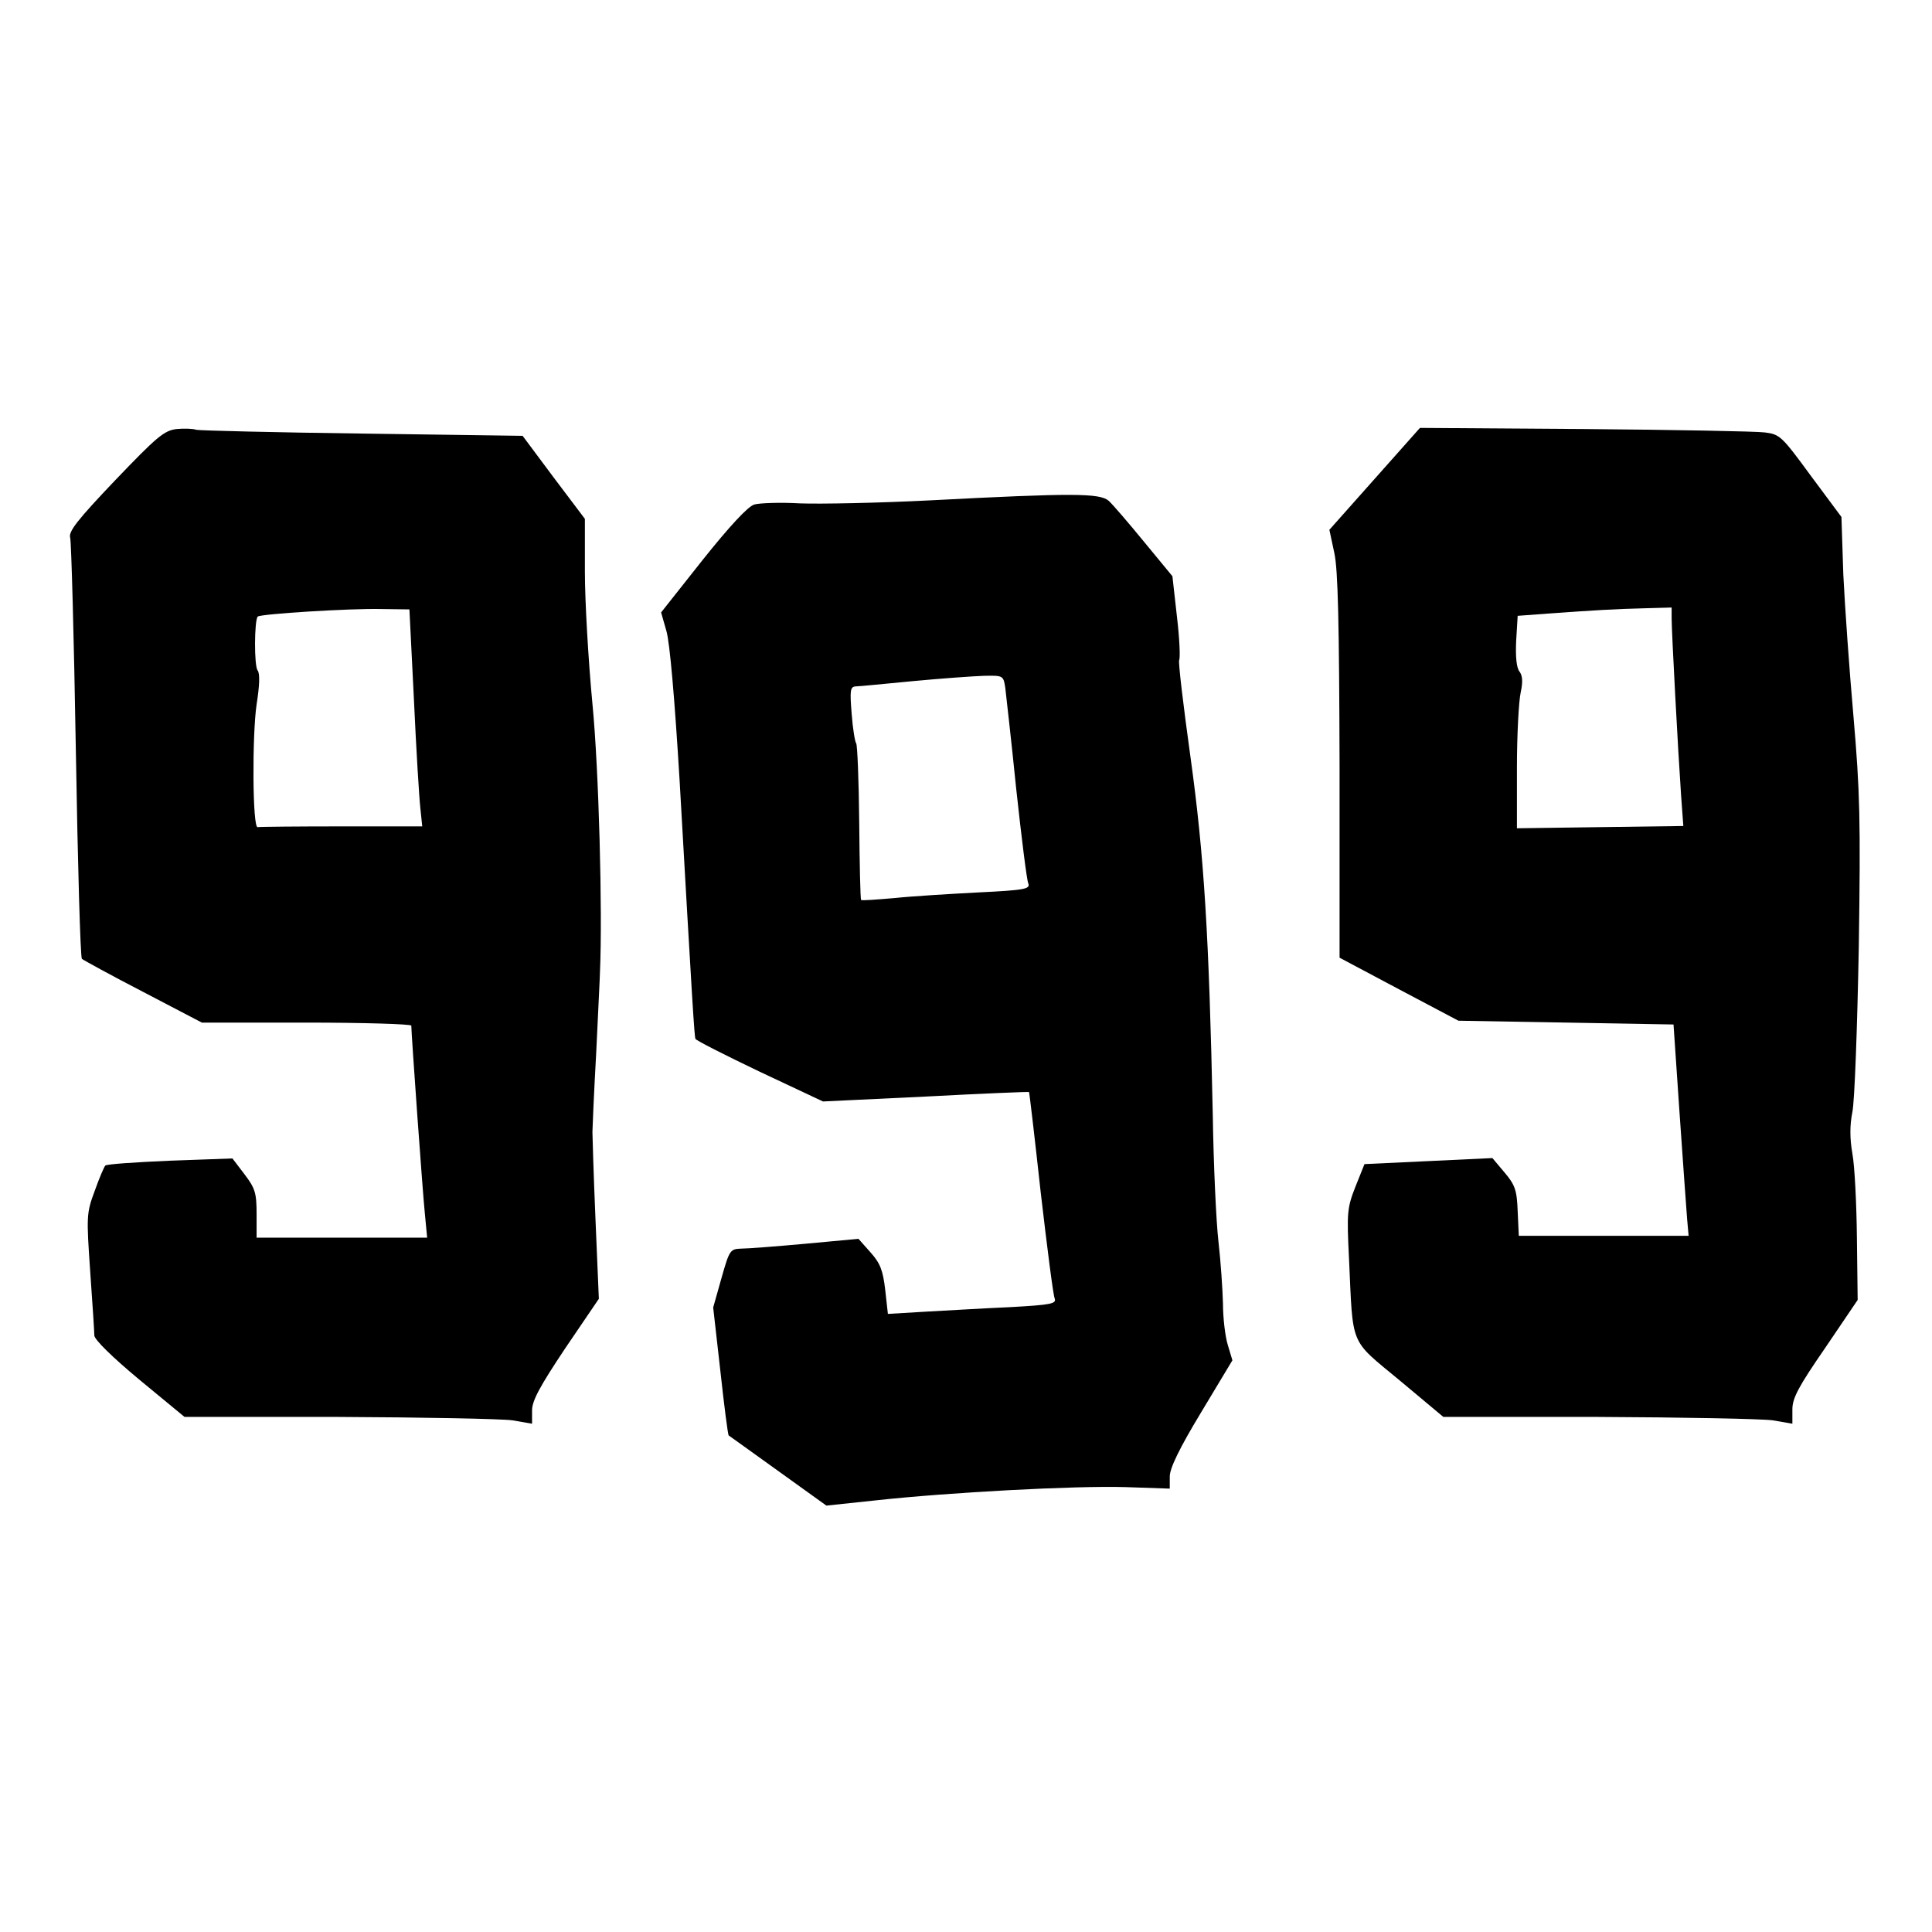 <?xml version="1.0" standalone="no"?>
<!DOCTYPE svg PUBLIC "-//W3C//DTD SVG 20010904//EN"
 "http://www.w3.org/TR/2001/REC-SVG-20010904/DTD/svg10.dtd">
<svg version="1.0" xmlns="http://www.w3.org/2000/svg"
 width="512pt" height="512pt" viewBox="0 0 512 512"
 preserveAspectRatio="xMidYMid meet">
<g transform="translate(0,512) scale(0.1,-0.1)"
fill="#000000" stroke="none">
<path d="M468 3983 c-33 -4 -52 -20 -163 -136 -101 -106 -124 -136 -119 -152
3 -11 10 -265 15 -564 5 -300 12 -548 16 -552 5 -4 78 -44 163 -88 l155 -81
277 0 c153 0 278 -4 278 -8 0 -20 30 -442 36 -499 l6 -63 -226 0 -226 0 0 63
c0 56 -4 68 -32 105 l-32 42 -166 -6 c-91 -4 -168 -9 -171 -13 -3 -3 -16 -33
-28 -67 -22 -59 -22 -67 -12 -213 6 -84 11 -161 11 -170 0 -11 48 -58 119
-117 l120 -99 408 0 c224 -1 432 -5 461 -9 l52 -9 0 35 c0 26 20 63 88 165
l89 131 -9 213 c-5 118 -8 221 -8 229 0 8 4 103 10 210 5 107 10 204 10 215 7
159 -3 536 -20 710 -11 116 -20 273 -20 350 l0 140 -83 110 -82 110 -425 6
c-234 3 -432 8 -440 10 -8 3 -32 4 -52 2z m629 -718 c6 -132 14 -261 17 -287
l5 -48 -214 0 c-118 0 -218 -1 -222 -2 -14 -5 -15 244 -3 325 8 51 9 81 3 90
-10 11 -9 134 0 143 7 7 245 22 327 20 l75 -1 12 -240z"/>
<path d="M3643 3851 l-120 -135 13 -61 c10 -44 13 -190 14 -567 l0 -506 158
-84 157 -83 285 -5 285 -5 16 -235 c9 -129 18 -255 20 -280 l4 -45 -225 0
-225 0 -3 65 c-2 56 -7 70 -35 103 l-32 38 -169 -8 -170 -8 -24 -60 c-22 -56
-23 -69 -17 -190 11 -237 0 -212 134 -323 l116 -97 410 0 c225 -1 434 -5 463
-9 l52 -9 0 38 c0 30 16 60 87 163 l86 127 -2 165 c-1 91 -6 191 -12 223 -7
40 -7 75 0 110 6 29 13 225 17 437 5 339 3 412 -14 610 -11 124 -23 294 -27
377 l-5 153 -81 109 c-77 105 -82 110 -122 115 -23 3 -238 7 -478 9 l-436 3
-120 -135z m787 -370 c0 -35 17 -353 25 -468 l6 -82 -221 -3 -220 -3 0 160 c0
88 5 178 10 200 6 28 5 44 -3 55 -8 10 -11 38 -9 82 l4 66 81 6 c125 9 176 12
255 14 l72 2 0 -29z"/>
<path d="M2465 3794 c-137 -7 -293 -10 -345 -8 -52 3 -107 1 -121 -3 -17 -5
-66 -58 -137 -147 l-110 -139 14 -49 c9 -30 22 -180 35 -396 34 -596 39 -677
42 -685 1 -4 78 -43 170 -87 l168 -79 272 13 c150 8 273 13 274 12 1 -1 15
-120 31 -266 17 -146 33 -272 37 -281 5 -14 -9 -17 -117 -23 -68 -3 -169 -9
-224 -12 l-101 -6 -7 63 c-6 52 -13 71 -39 100 l-32 36 -140 -13 c-77 -7 -154
-13 -171 -13 -29 -1 -31 -4 -52 -78 l-22 -78 19 -168 c10 -92 20 -169 22 -171
2 -1 61 -44 131 -94 l128 -92 132 14 c193 21 525 39 661 35 l117 -4 0 32 c0
22 25 74 83 170 l83 138 -12 40 c-7 22 -13 72 -13 110 -1 39 -6 113 -12 165
-6 52 -13 203 -15 335 -10 477 -23 688 -59 948 -19 137 -33 253 -30 258 3 5 1
57 -6 115 l-12 107 -75 91 c-41 50 -83 99 -94 109 -24 20 -92 21 -473 1z m199
-496 c2 -18 16 -139 29 -268 14 -129 28 -242 32 -251 6 -15 -9 -18 -132 -24
-76 -4 -176 -10 -223 -15 -47 -4 -86 -7 -88 -5 -2 2 -4 95 -5 207 -1 111 -5
205 -8 208 -3 3 -9 38 -12 78 -5 63 -4 72 11 73 9 0 78 7 152 14 74 7 158 13
187 14 51 1 52 1 57 -31z"/>
</g>
</svg>
